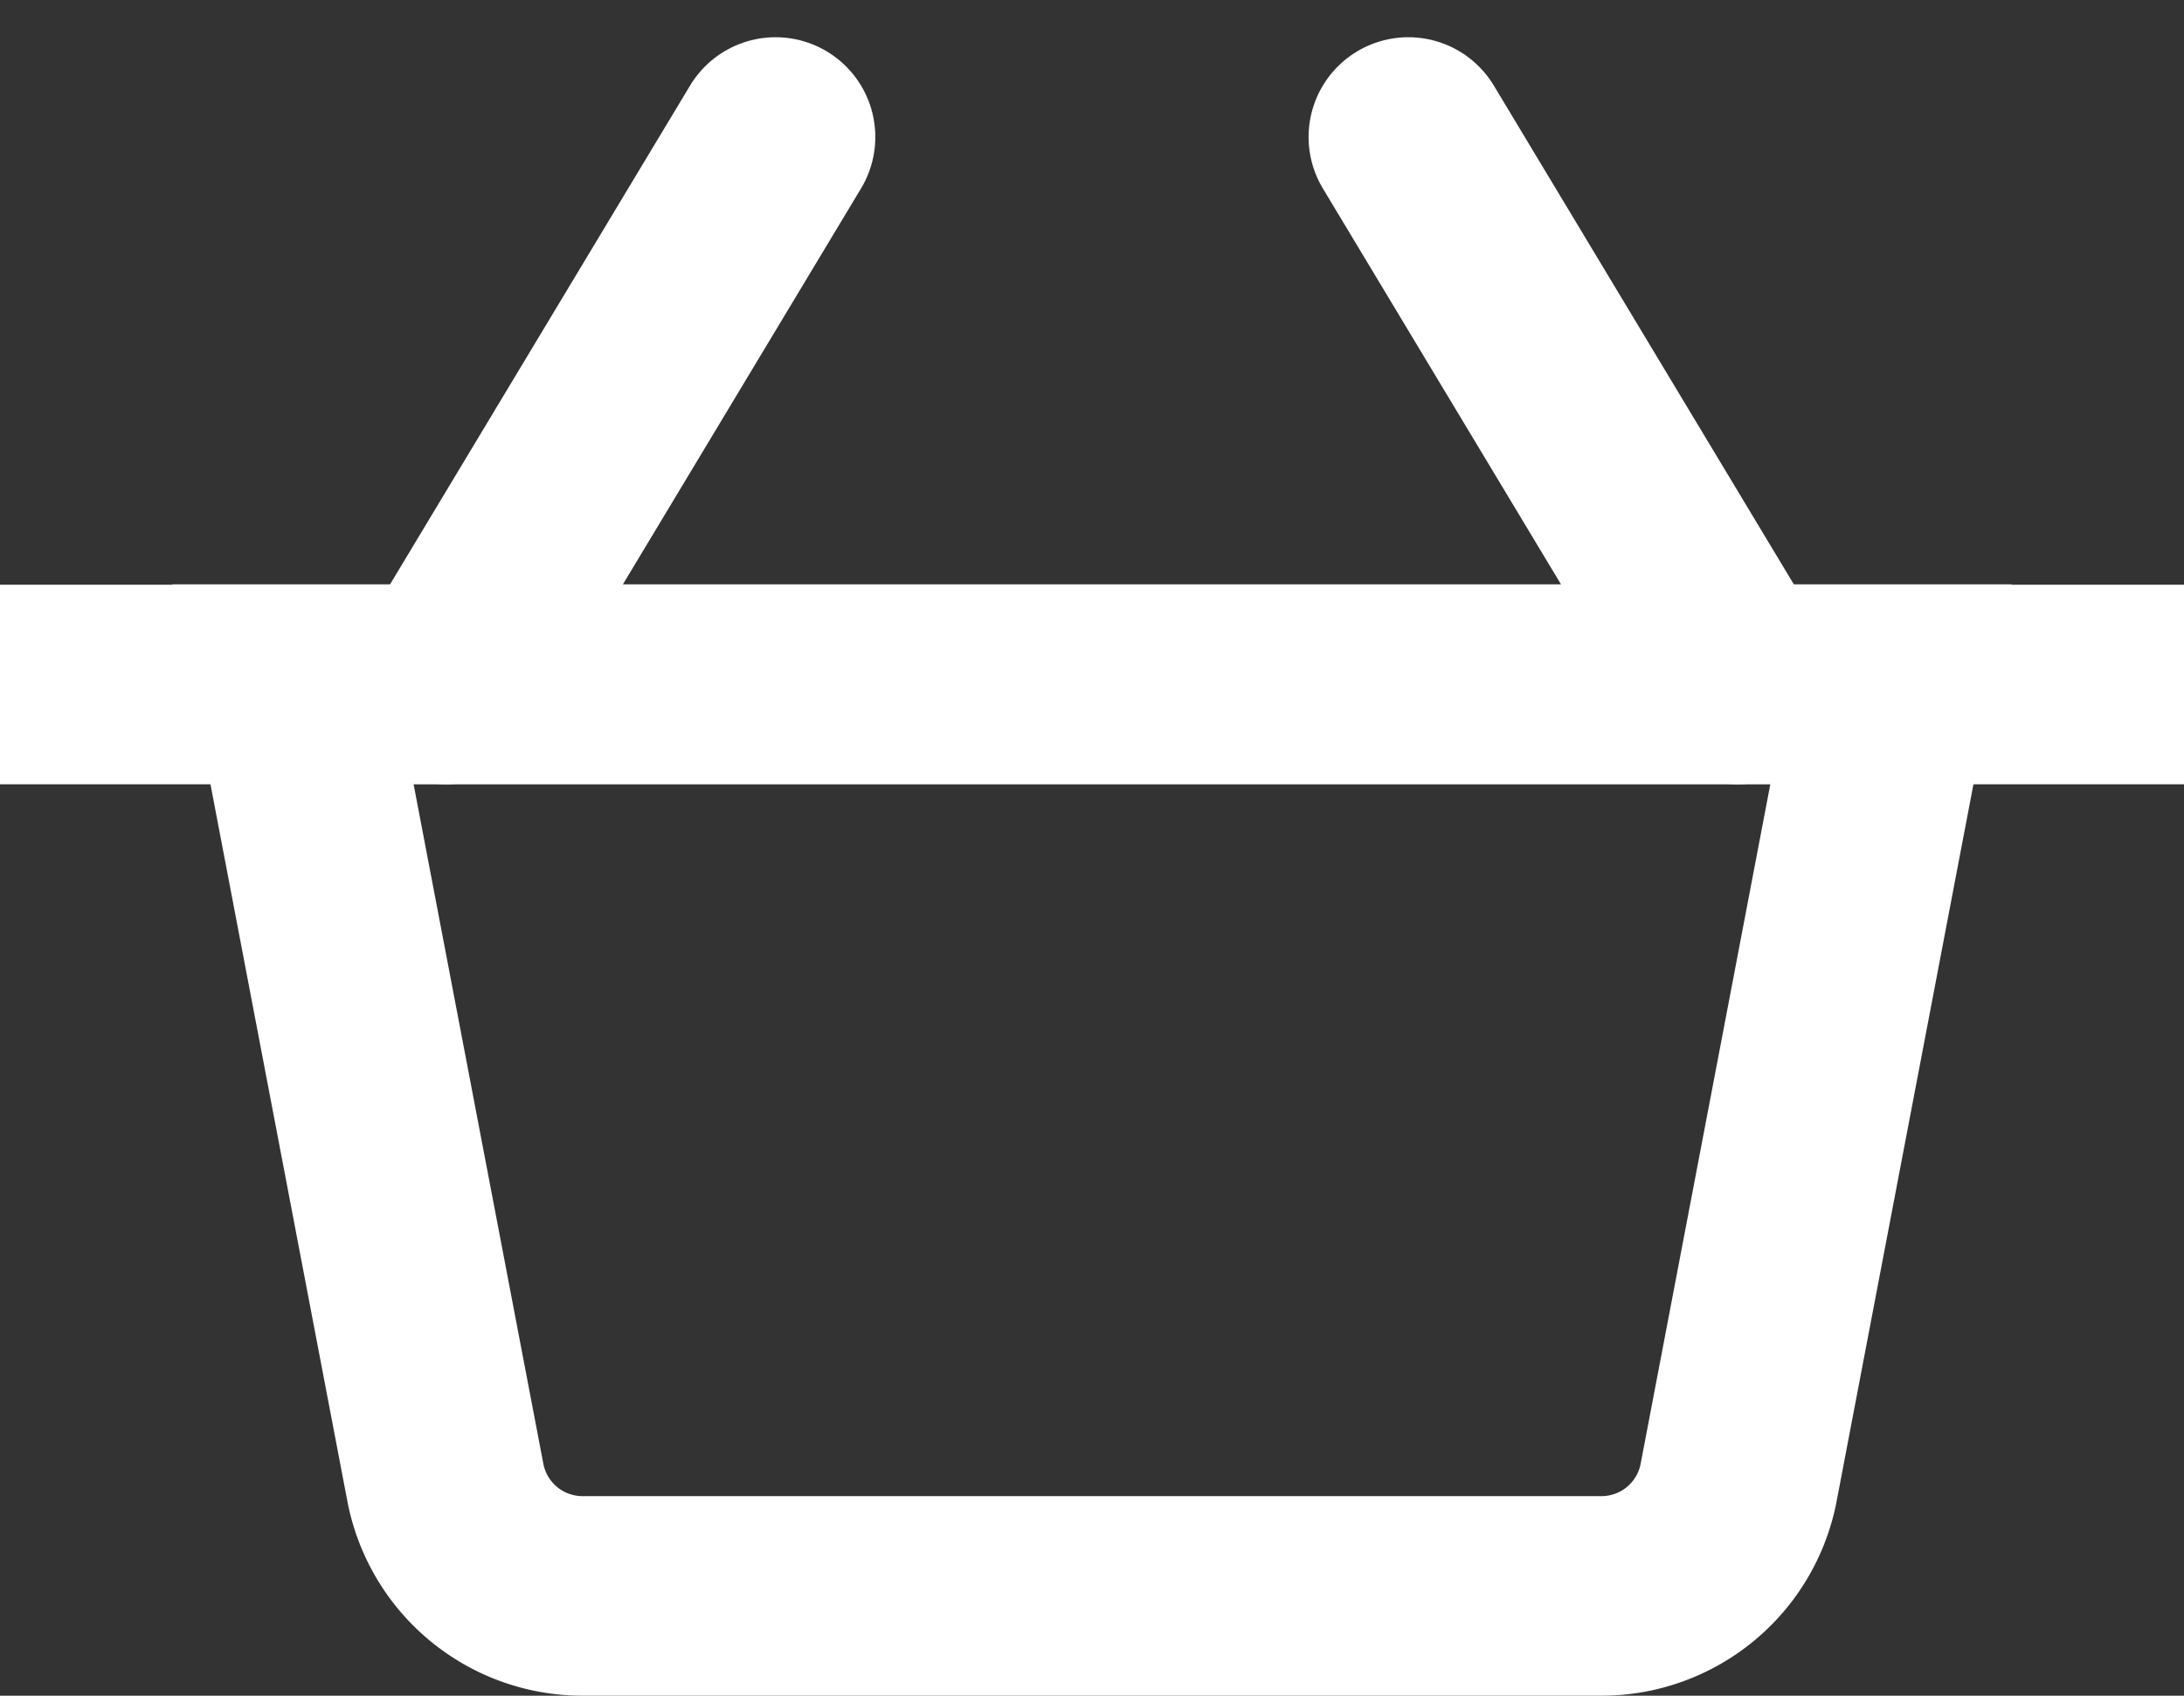 <svg xmlns="http://www.w3.org/2000/svg" width="21.892" height="16.994" viewBox="0 0 21.892 16.994"><rect x="0" y="0" width="21.892" height="16.994" fill="#333333" stroke="none"/><g transform="translate(-3424.386 -42.282)"><line x2="21.892" transform="translate(3424.386 49.142)" fill="none" stroke="#fff" stroke-miterlimit="10" stroke-width="2"/><path d="M3440.438,58.276h-10.212a1.4,1.4,0,0,1-1.376-1.138l-1.528-8h16.019l-1.527,8A1.4,1.4,0,0,1,3440.438,58.276Z" fill="none" stroke="#fff" stroke-miterlimit="10" stroke-width="2"/><line y1="5.487" x2="3.301" transform="translate(3428.859 43.655)" fill="none" stroke="#fff" stroke-linecap="round" stroke-miterlimit="10" stroke-width="2"/><line x1="3.301" y1="5.487" transform="translate(3438.503 43.655)" fill="none" stroke="#fff" stroke-linecap="round" stroke-miterlimit="10" stroke-width="2"/></g></svg>